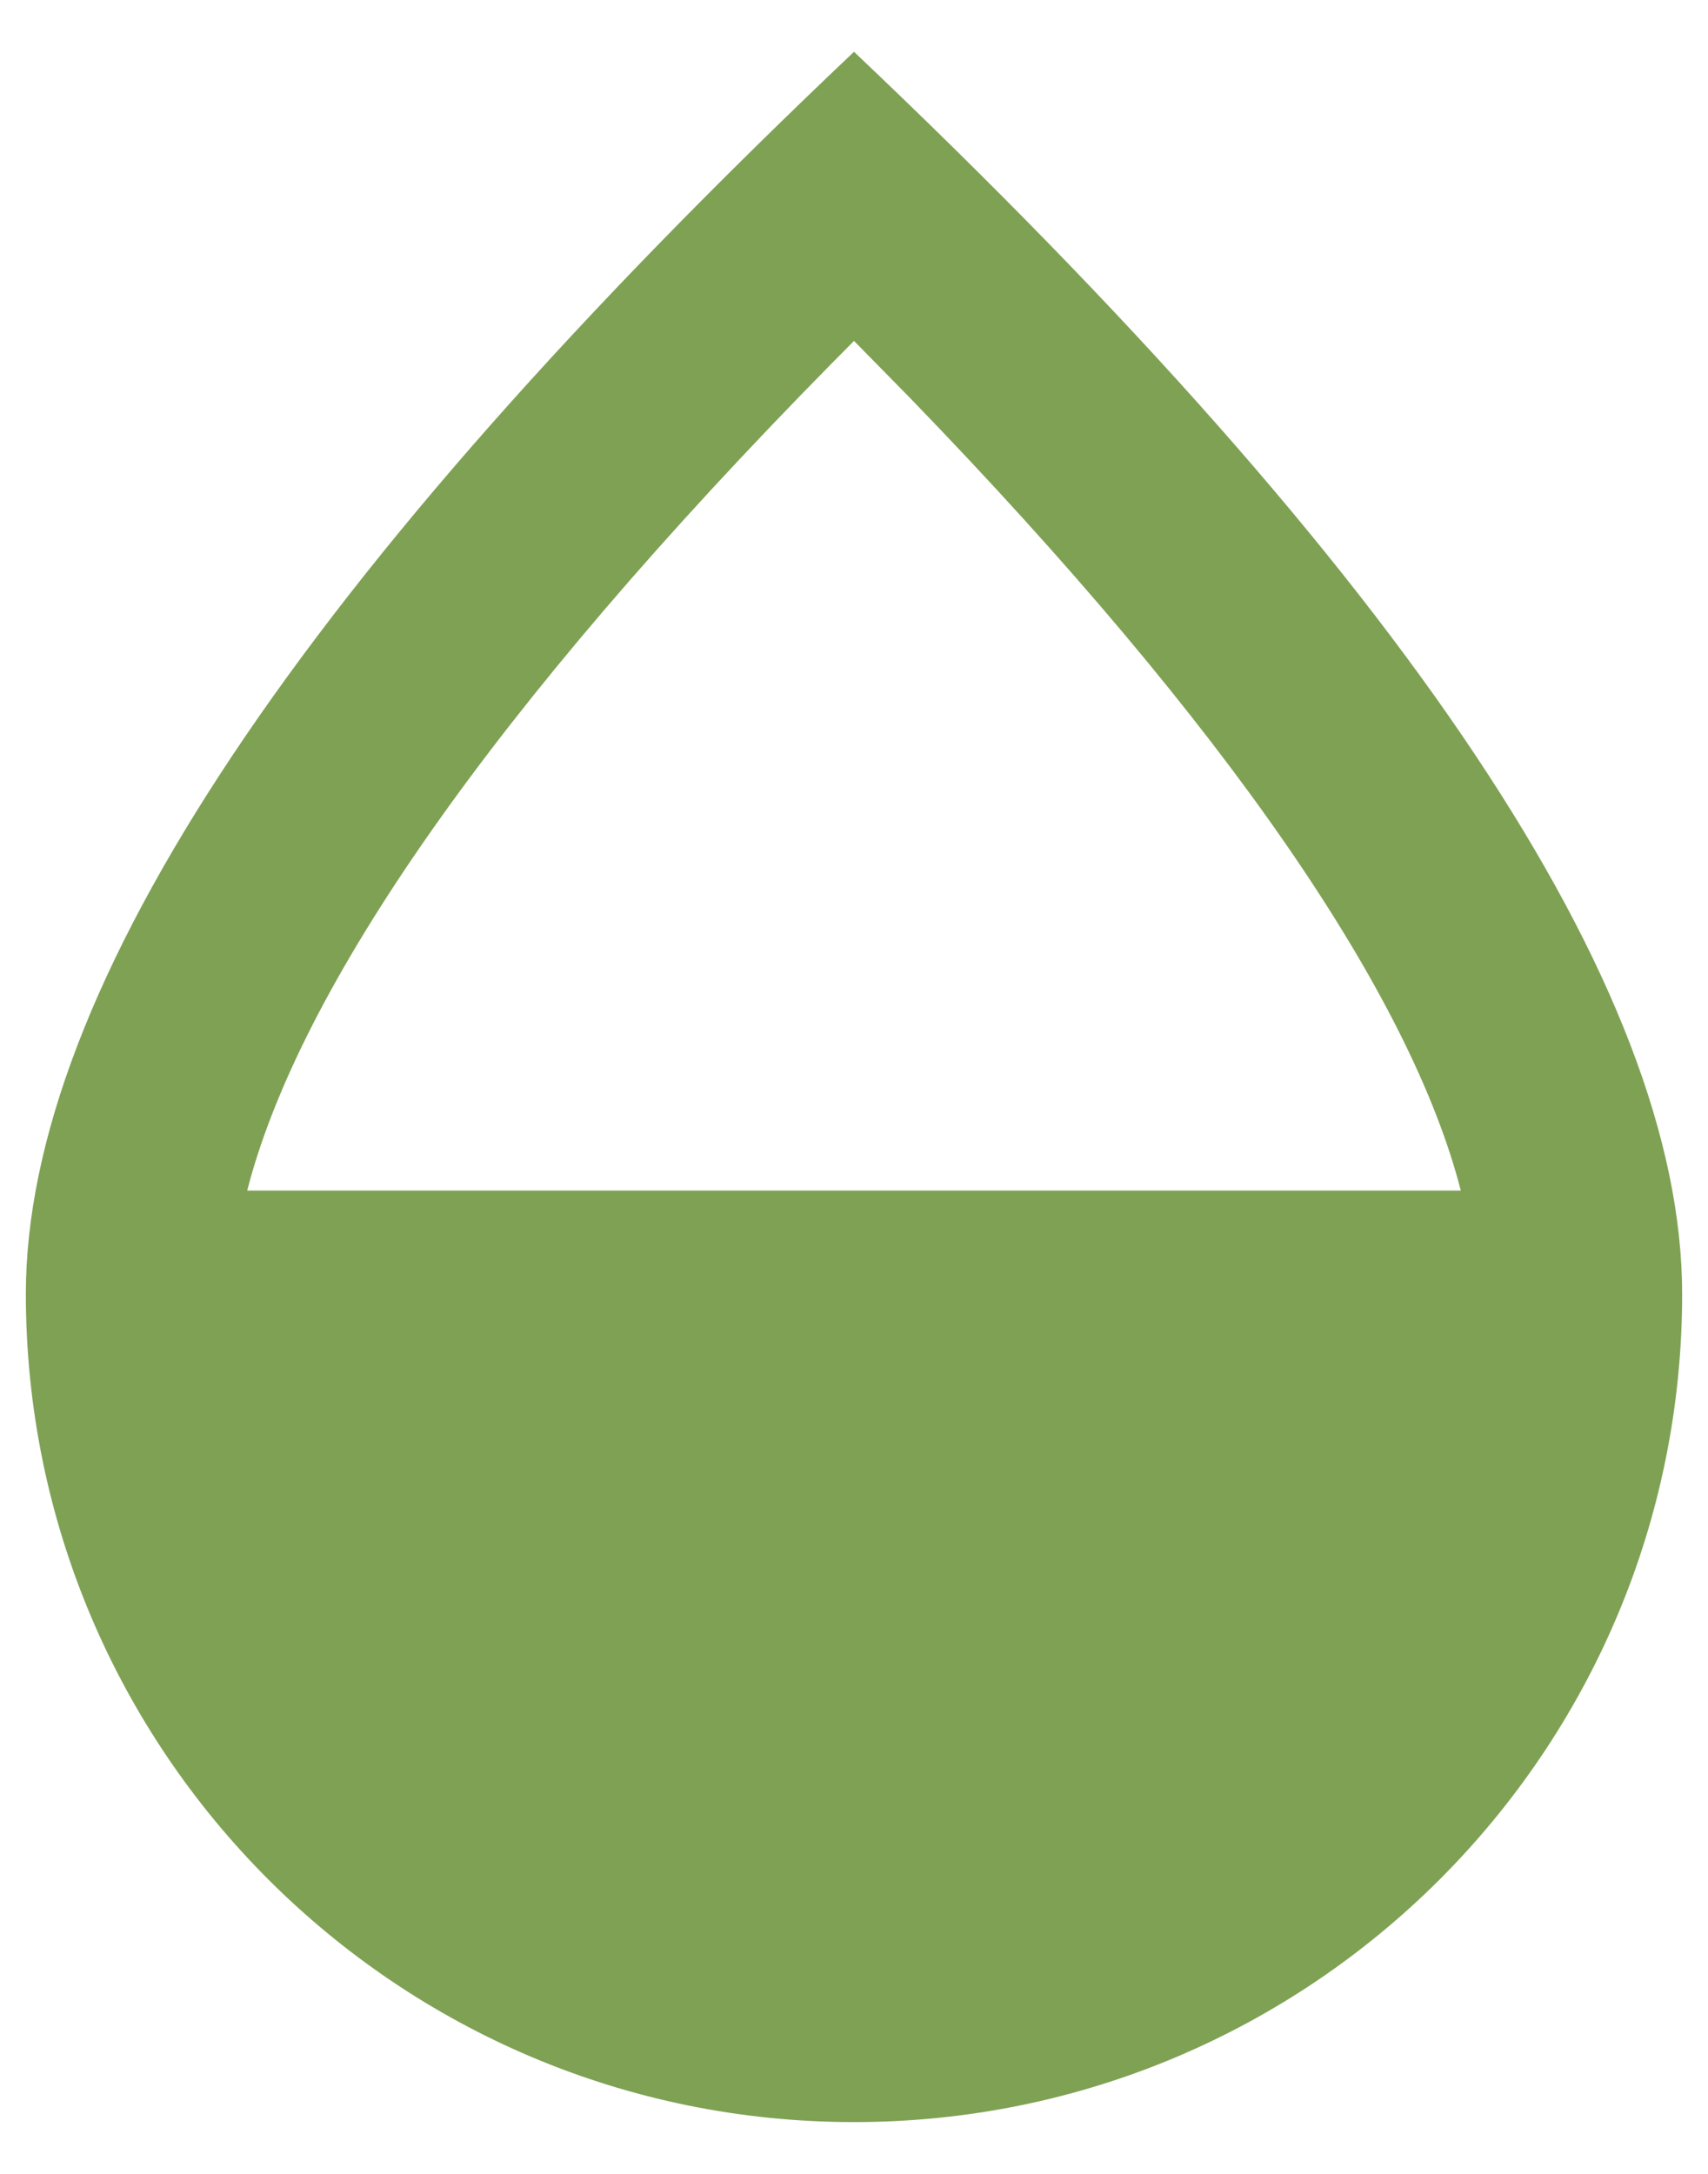 <svg width="22" height="28" viewBox="0 0 22 28" fill="none" xmlns="http://www.w3.org/2000/svg">
<path fill-rule="evenodd" clip-rule="evenodd" d="M21.667 16.667C21.667 12.739 18.111 7.406 11 0.667C3.889 7.406 0.333 12.739 0.333 16.667C0.333 22.558 5.109 27.333 11 27.333C16.891 27.333 21.667 22.558 21.667 16.667ZM11 4.391L11.72 5.124C15.827 9.365 18.171 12.823 18.816 15.335H3.184C3.851 12.736 6.336 9.126 10.711 4.683L11 4.391Z" fill="#7FA154"/>
</svg>
